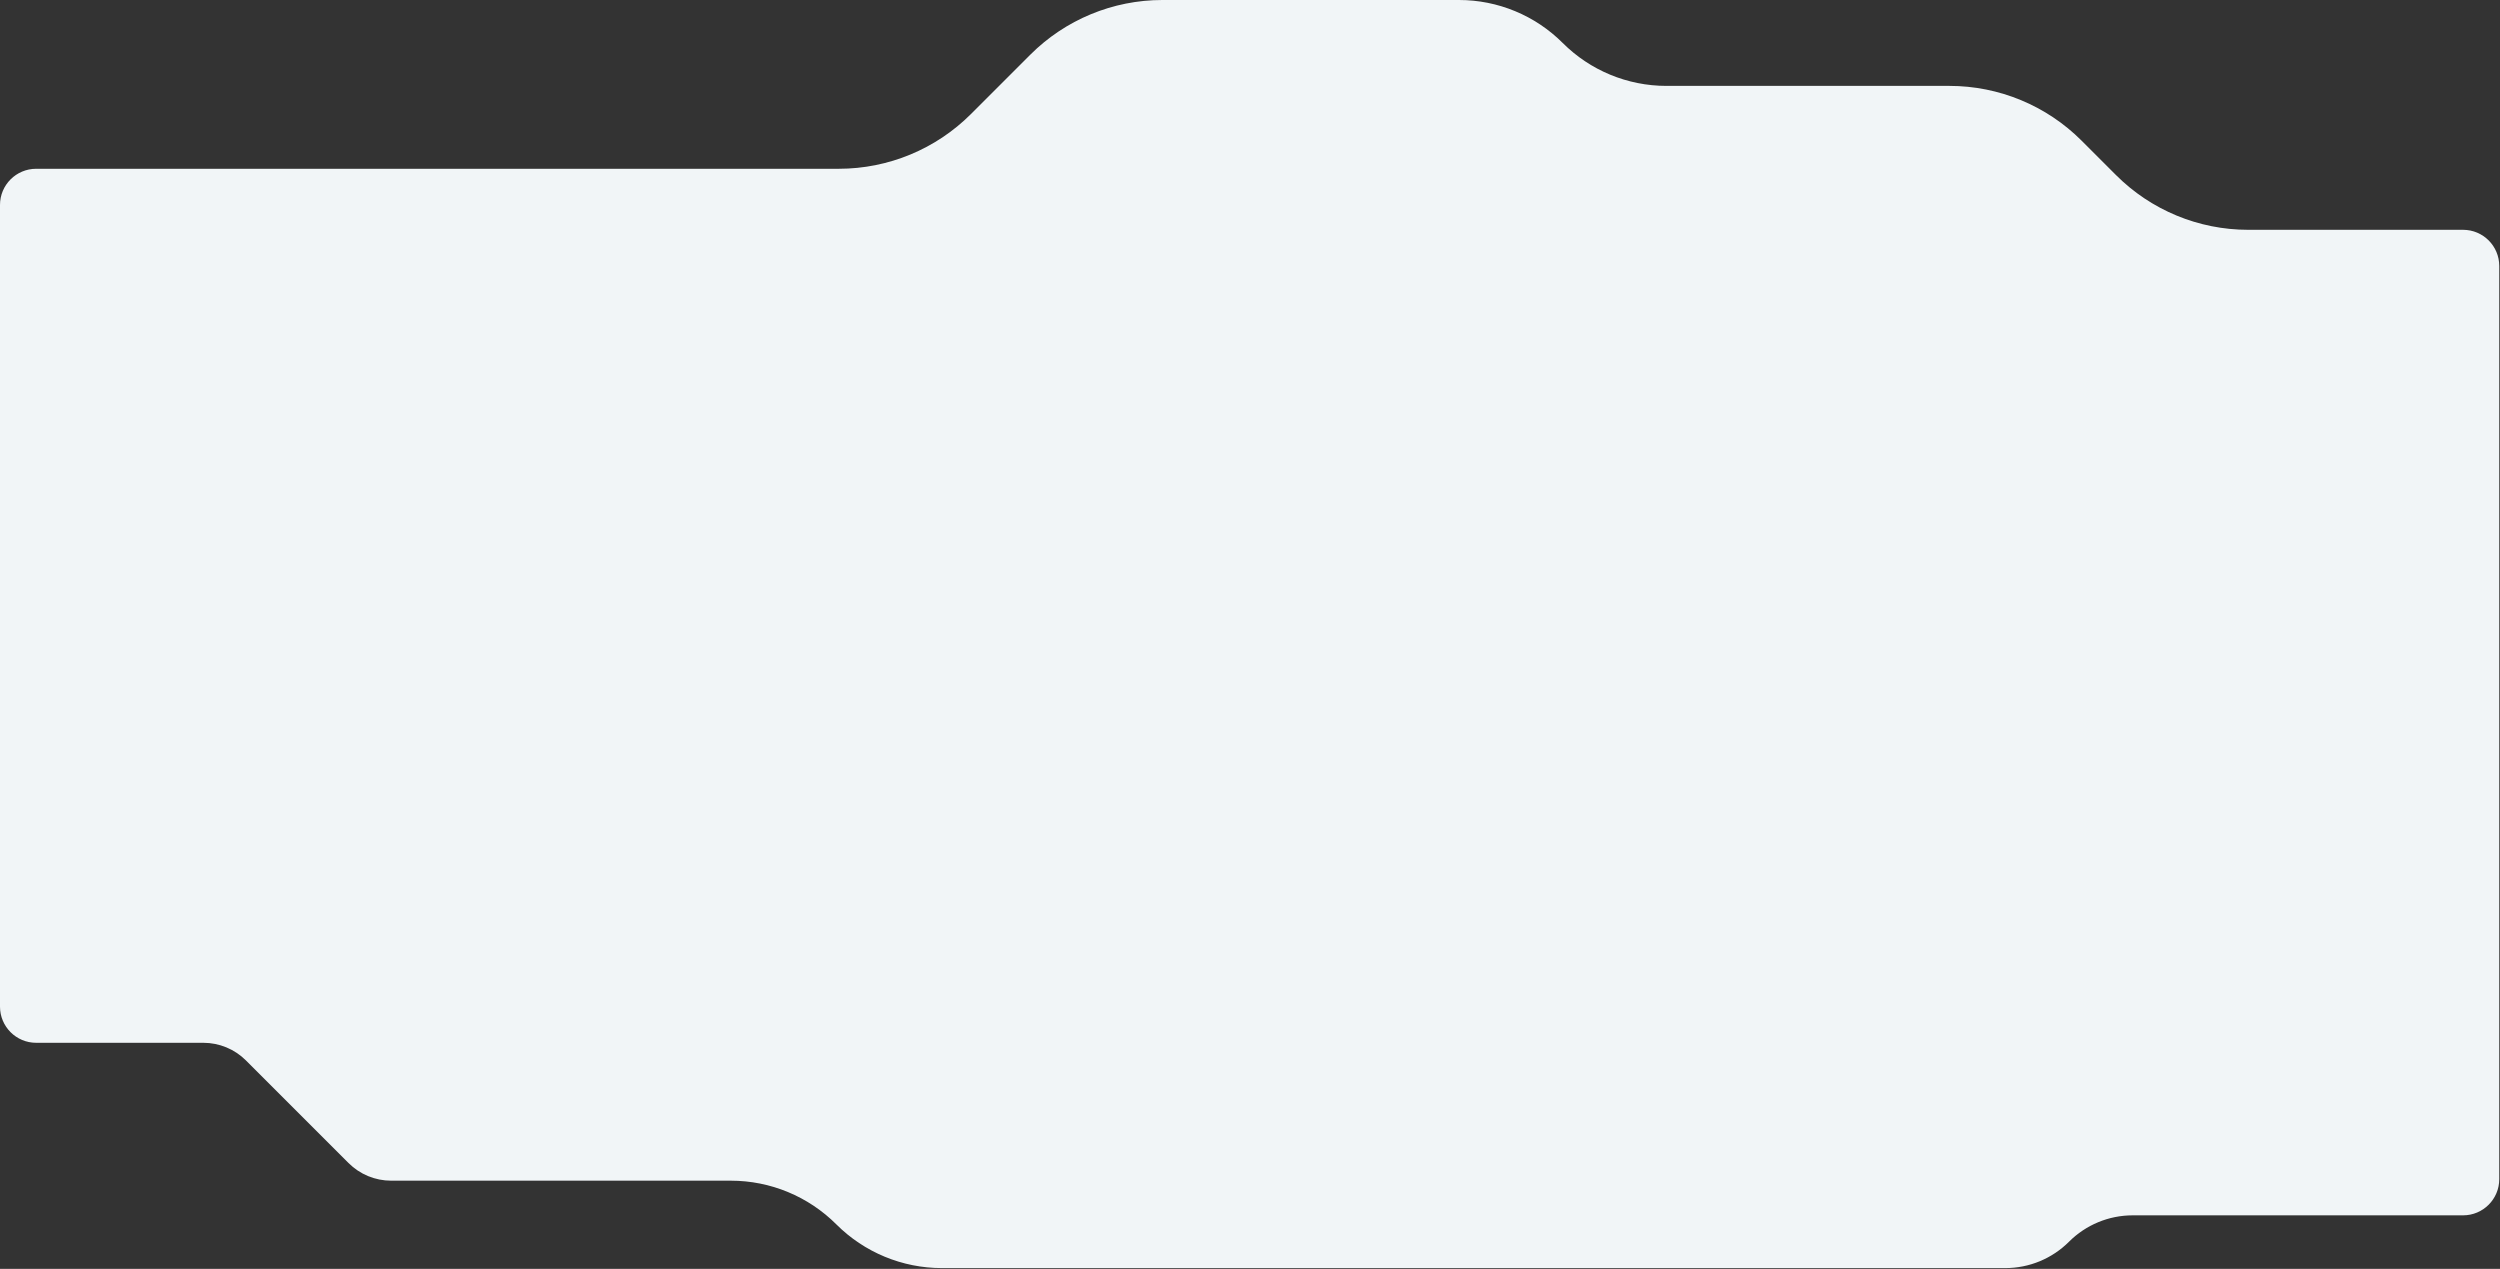 <svg width="1659" height="842" viewBox="0 0 1659 842" fill="none" xmlns="http://www.w3.org/2000/svg">
<rect x="0" y="0" width="1659" height="842" fill="#333333" stroke="none"/>
<path d="M134.931 692H24C10.745 692 0 681.255 0 668V136C0 122.745 10.745 112 24 112H556.638C589.524 112 621.064 98.936 644.319 75.681L683.681 36.319C706.936 13.064 738.476 0 771.362 0H968.195C994.002 0 1018.75 10.252 1037 28.5C1055.25 46.748 1080 57 1105.81 57H1293.64C1326.52 57 1358.06 70.064 1381.32 93.319L1404.18 116.181C1427.44 139.436 1458.98 152.5 1491.86 152.5H1634.5C1647.75 152.5 1658.5 163.245 1658.5 176.5V782.5C1658.5 795.755 1647.75 806.5 1634.5 806.5H1415.25C1399.4 806.5 1384.21 812.795 1373 824C1361.79 835.205 1346.6 841.5 1330.75 841.5H625.012C598.753 841.5 573.568 831.068 555 812.5C536.432 793.932 511.247 783.5 484.988 783.5H259.569C248.96 783.5 238.786 779.286 231.284 771.784L163.216 703.716C155.714 696.214 145.54 692 134.931 692Z" fill="#F1F5F7"/>
</svg>
